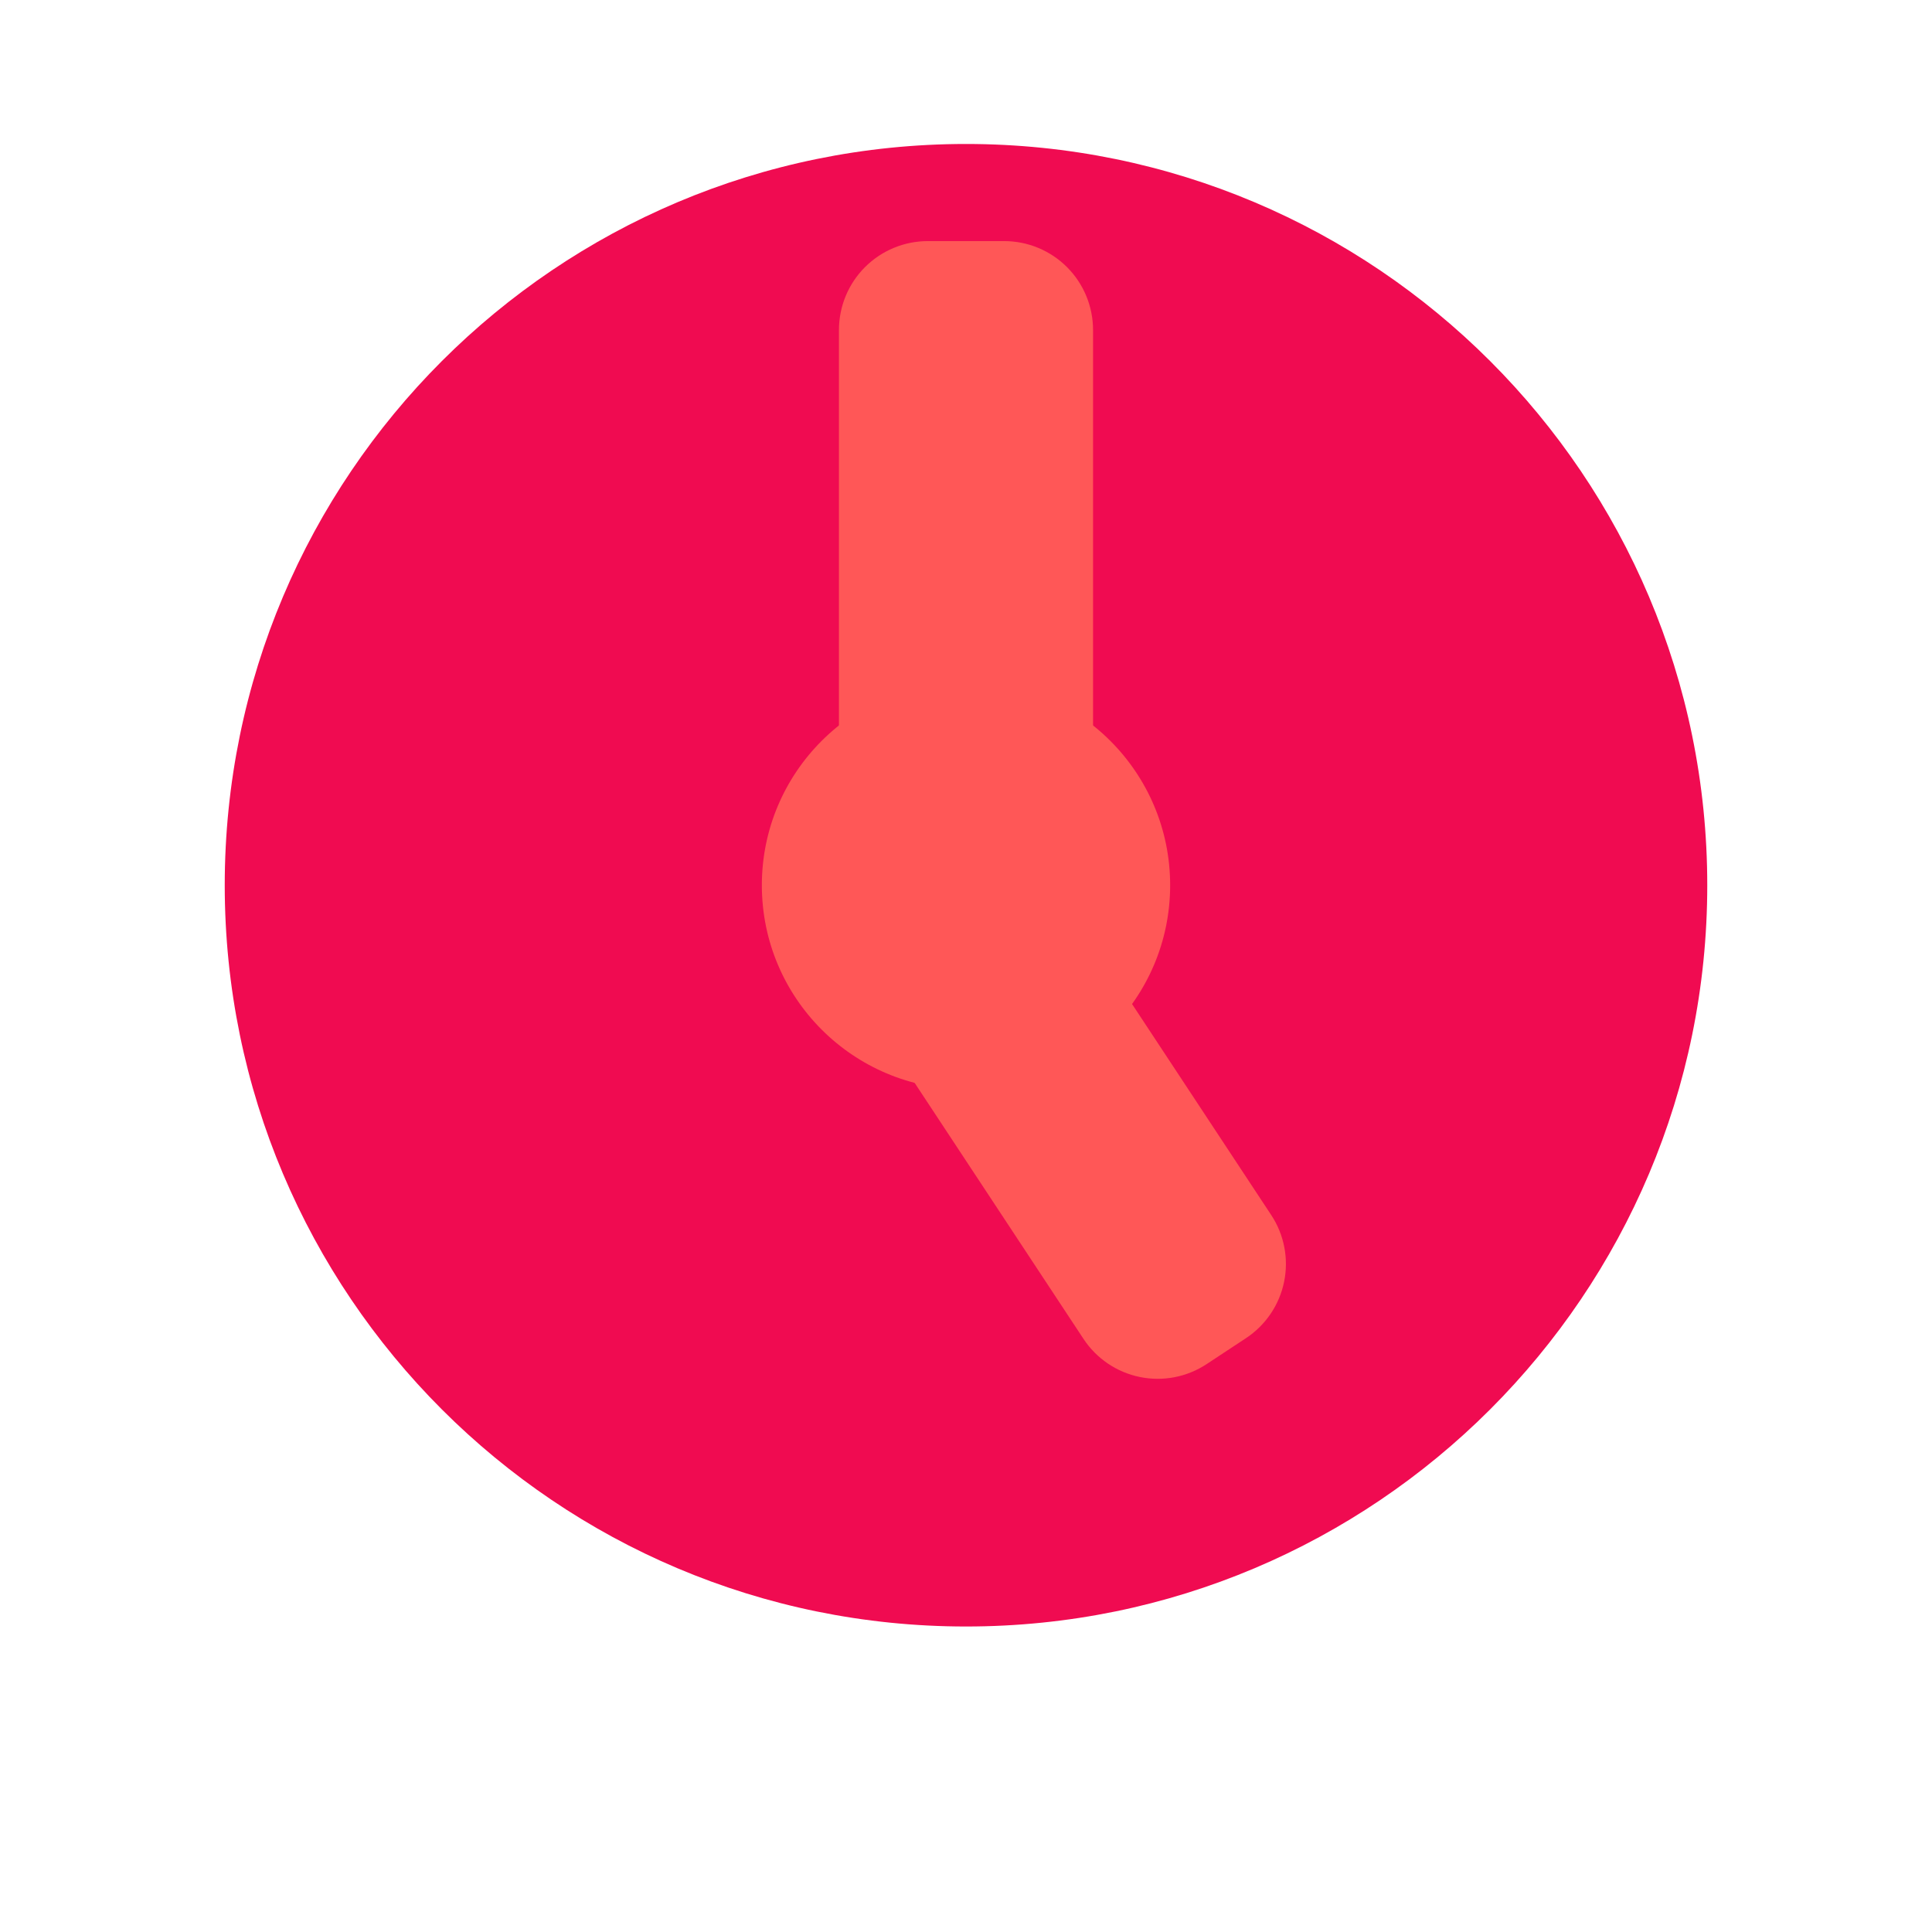 <svg xmlns="http://www.w3.org/2000/svg" xmlns:xlink="http://www.w3.org/1999/xlink" width="500" zoomAndPan="magnify" viewBox="0 0 375 375" height="500" preserveAspectRatio="xMidYMid meet" version="1.0"><defs><clipPath id="035165db18"><path d="M 43.621 27.945 L 331.379 27.945 L 331.379 315.703 L 43.621 315.703 Z M 43.621 27.945 " clip-rule="nonzero"/></clipPath><clipPath id="028b059692"><path d="M 187.5 27.945 C 108.039 27.945 43.621 92.363 43.621 171.824 C 43.621 251.289 108.039 315.703 187.5 315.703 C 266.961 315.703 331.379 251.289 331.379 171.824 C 331.379 92.363 266.961 27.945 187.5 27.945 Z M 187.5 27.945 " clip-rule="nonzero"/></clipPath><clipPath id="f30d42f297"><path d="M 162.84 46.797 L 212.16 46.797 L 212.16 161.809 L 162.84 161.809 Z M 162.84 46.797 " clip-rule="nonzero"/></clipPath><clipPath id="7fd2b2e62d"><path d="M 180.09 46.797 L 194.91 46.797 C 199.484 46.797 203.871 48.613 207.105 51.848 C 210.34 55.086 212.16 59.473 212.16 64.047 L 212.16 144.387 C 212.16 148.961 210.34 153.348 207.105 156.582 C 203.871 159.816 199.484 161.637 194.91 161.637 L 180.09 161.637 C 175.516 161.637 171.129 159.816 167.895 156.582 C 164.656 153.348 162.84 148.961 162.84 144.387 L 162.84 64.047 C 162.84 59.473 164.656 55.086 167.895 51.848 C 171.129 48.613 175.516 46.797 180.09 46.797 Z M 180.09 46.797 " clip-rule="nonzero"/></clipPath><clipPath id="a0152099fd"><path d="M 174 178 L 250 178 L 250 268 L 174 268 Z M 174 178 " clip-rule="nonzero"/></clipPath><clipPath id="7789b549ff"><path d="M 168.082 195.859 L 204.523 171.824 L 256.254 250.258 L 219.812 274.297 Z M 168.082 195.859 " clip-rule="nonzero"/></clipPath><clipPath id="896a845bb2"><path d="M 182.48 186.363 L 190.121 181.32 C 193.941 178.801 198.605 177.902 203.086 178.824 C 207.57 179.742 211.5 182.406 214.02 186.223 L 246.746 235.84 C 249.262 239.656 250.164 244.32 249.242 248.805 C 248.324 253.285 245.66 257.219 241.844 259.738 L 234.199 264.777 C 230.383 267.297 225.719 268.195 221.234 267.273 C 216.754 266.355 212.82 263.695 210.305 259.875 L 177.578 210.258 C 175.059 206.441 174.16 201.777 175.082 197.297 C 176 192.812 178.66 188.879 182.48 186.363 Z M 182.48 186.363 " clip-rule="nonzero"/></clipPath><clipPath id="7edffbc838"><path d="M 147.875 132.199 L 227.125 132.199 L 227.125 211.449 L 147.875 211.449 Z M 147.875 132.199 " clip-rule="nonzero"/></clipPath><clipPath id="fe5da70958"><path d="M 187.5 132.199 C 165.617 132.199 147.875 149.941 147.875 171.824 C 147.875 193.711 165.617 211.449 187.5 211.449 C 209.383 211.449 227.125 193.711 227.125 171.824 C 227.125 149.941 209.383 132.199 187.5 132.199 Z M 187.5 132.199 " clip-rule="nonzero"/></clipPath></defs><g clip-path="url(#035165db18)"><g clip-path="url(#028b059692)"><path fill="#f00b51" d="M 43.621 27.945 L 331.379 27.945 L 331.379 315.703 L 43.621 315.703 Z M 43.621 27.945 " fill-opacity="1" fill-rule="nonzero"/></g></g><g clip-path="url(#f30d42f297)"><g clip-path="url(#7fd2b2e62d)"><path fill="#ff5757" d="M 162.84 46.797 L 212.16 46.797 L 212.16 161.617 L 162.84 161.617 Z M 162.84 46.797 " fill-opacity="1" fill-rule="nonzero"/></g></g><g clip-path="url(#a0152099fd)"><g clip-path="url(#7789b549ff)"><g clip-path="url(#896a845bb2)"><path fill="#ff5757" d="M 168.082 195.859 L 204.523 171.824 L 256.258 250.258 L 219.812 274.297 Z M 168.082 195.859 " fill-opacity="1" fill-rule="nonzero"/></g></g></g><g clip-path="url(#7edffbc838)"><g clip-path="url(#fe5da70958)"><path fill="#ff5757" d="M 147.875 132.199 L 227.125 132.199 L 227.125 211.449 L 147.875 211.449 Z M 147.875 132.199 " fill-opacity="1" fill-rule="nonzero"/></g></g></svg>